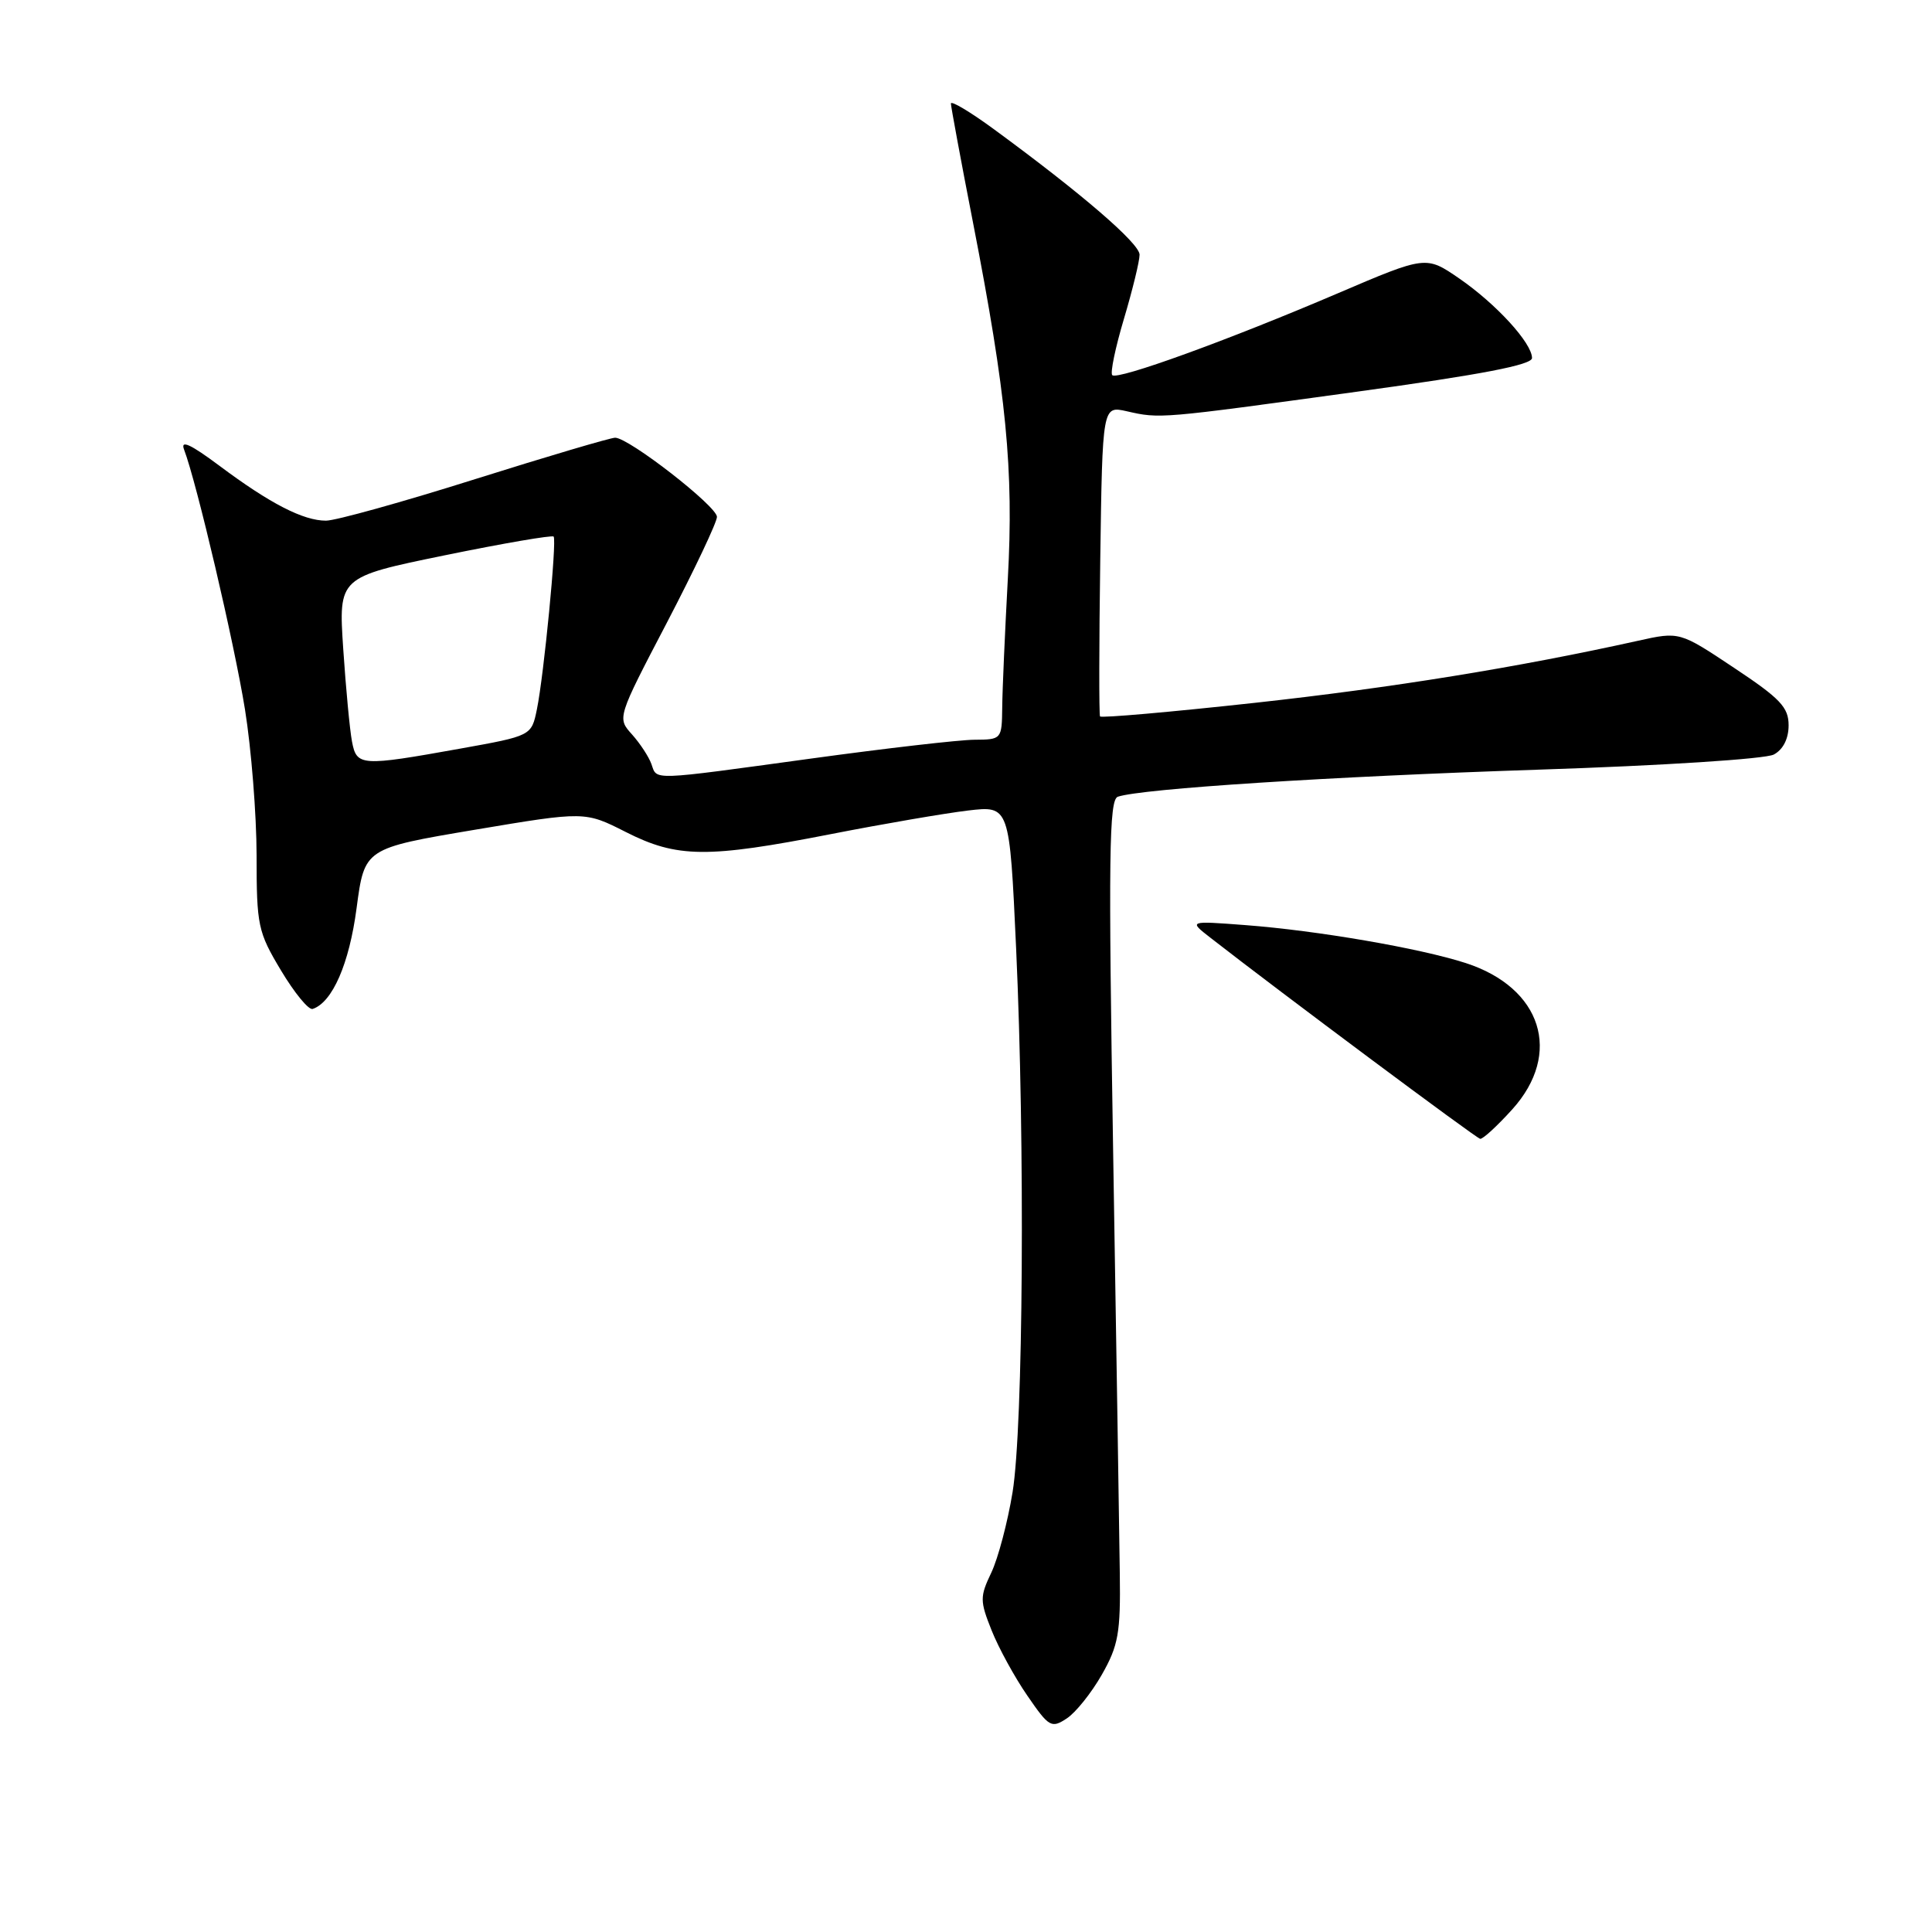 <?xml version="1.0" encoding="UTF-8" standalone="no"?>
<!DOCTYPE svg PUBLIC "-//W3C//DTD SVG 1.1//EN" "http://www.w3.org/Graphics/SVG/1.1/DTD/svg11.dtd" >
<svg xmlns="http://www.w3.org/2000/svg" xmlns:xlink="http://www.w3.org/1999/xlink" version="1.1" viewBox="0 0 256 256">
 <g >
 <path fill="currentColor"
d=" M 146.00 221.90 C 148.19 218.05 148.49 216.38 148.38 208.50 C 148.32 203.55 147.92 178.47 147.50 152.77 C 146.86 113.40 146.95 105.96 148.12 105.57 C 151.30 104.50 176.22 102.90 203.68 101.99 C 220.29 101.45 233.93 100.57 235.04 99.98 C 236.27 99.32 237.00 97.89 237.00 96.11 C 237.00 93.72 235.90 92.56 229.77 88.49 C 222.55 83.68 222.55 83.68 217.02 84.91 C 201.13 88.43 184.43 91.14 166.26 93.13 C 155.13 94.35 145.90 95.16 145.76 94.93 C 145.62 94.69 145.63 85.33 145.79 74.13 C 146.08 53.77 146.08 53.77 149.29 54.49 C 153.71 55.50 153.63 55.50 179.75 51.91 C 196.33 49.63 203.00 48.35 203.00 47.44 C 203.00 45.46 198.25 40.27 193.36 36.90 C 188.95 33.87 188.95 33.87 177.23 38.88 C 162.71 45.09 148.07 50.40 147.38 49.71 C 147.09 49.42 147.79 46.06 148.93 42.24 C 150.07 38.41 151.00 34.60 151.00 33.75 C 151.00 32.26 143.37 25.68 131.75 17.16 C 128.59 14.84 126.00 13.29 126.00 13.72 C 126.01 14.15 127.32 21.25 128.93 29.50 C 133.36 52.24 134.34 62.23 133.54 76.73 C 133.16 83.75 132.82 91.41 132.80 93.75 C 132.75 97.96 132.71 98.00 129.12 98.02 C 127.13 98.03 117.40 99.15 107.50 100.51 C 85.96 103.46 87.09 103.42 86.32 101.25 C 85.98 100.29 84.82 98.52 83.74 97.31 C 81.77 95.13 81.77 95.13 88.39 82.46 C 92.02 75.49 95.00 69.20 95.00 68.49 C 95.00 67.08 83.32 58.00 81.51 58.00 C 80.90 58.00 72.54 60.47 62.95 63.49 C 53.35 66.52 44.47 68.99 43.20 68.99 C 40.20 69.00 35.78 66.73 29.08 61.72 C 25.25 58.86 23.88 58.23 24.39 59.57 C 26.05 63.91 31.04 85.19 32.46 94.00 C 33.30 99.22 33.99 107.93 34.00 113.34 C 34.00 122.66 34.17 123.48 37.24 128.60 C 39.02 131.57 40.90 133.87 41.43 133.69 C 44.05 132.82 46.28 127.69 47.25 120.33 C 48.30 112.41 48.30 112.41 62.90 109.95 C 77.50 107.50 77.50 107.50 82.93 110.25 C 89.73 113.70 93.71 113.73 110.12 110.52 C 117.07 109.16 125.23 107.76 128.26 107.40 C 133.77 106.75 133.77 106.75 134.64 125.63 C 135.83 151.70 135.59 189.04 134.17 197.73 C 133.52 201.70 132.25 206.50 131.35 208.39 C 129.83 211.58 129.83 212.12 131.40 216.05 C 132.33 218.38 134.46 222.27 136.14 224.70 C 138.99 228.85 139.32 229.04 141.34 227.71 C 142.53 226.94 144.62 224.32 146.00 221.90 Z  M 200.38 147.00 C 207.07 139.59 204.30 130.88 194.22 127.61 C 188.13 125.64 174.53 123.30 165.00 122.58 C 157.50 122.01 157.50 122.01 160.38 124.25 C 169.65 131.48 195.60 150.82 196.13 150.90 C 196.48 150.96 198.39 149.20 200.38 147.00 Z  M 46.64 98.25 C 46.35 96.74 45.83 91.22 45.48 85.99 C 44.85 76.47 44.85 76.47 58.94 73.58 C 66.69 71.99 73.18 70.88 73.36 71.10 C 73.80 71.62 72.07 89.47 71.14 94.00 C 70.42 97.50 70.42 97.50 60.96 99.20 C 47.80 101.56 47.26 101.53 46.64 98.25 Z "/>
</g>
</svg>